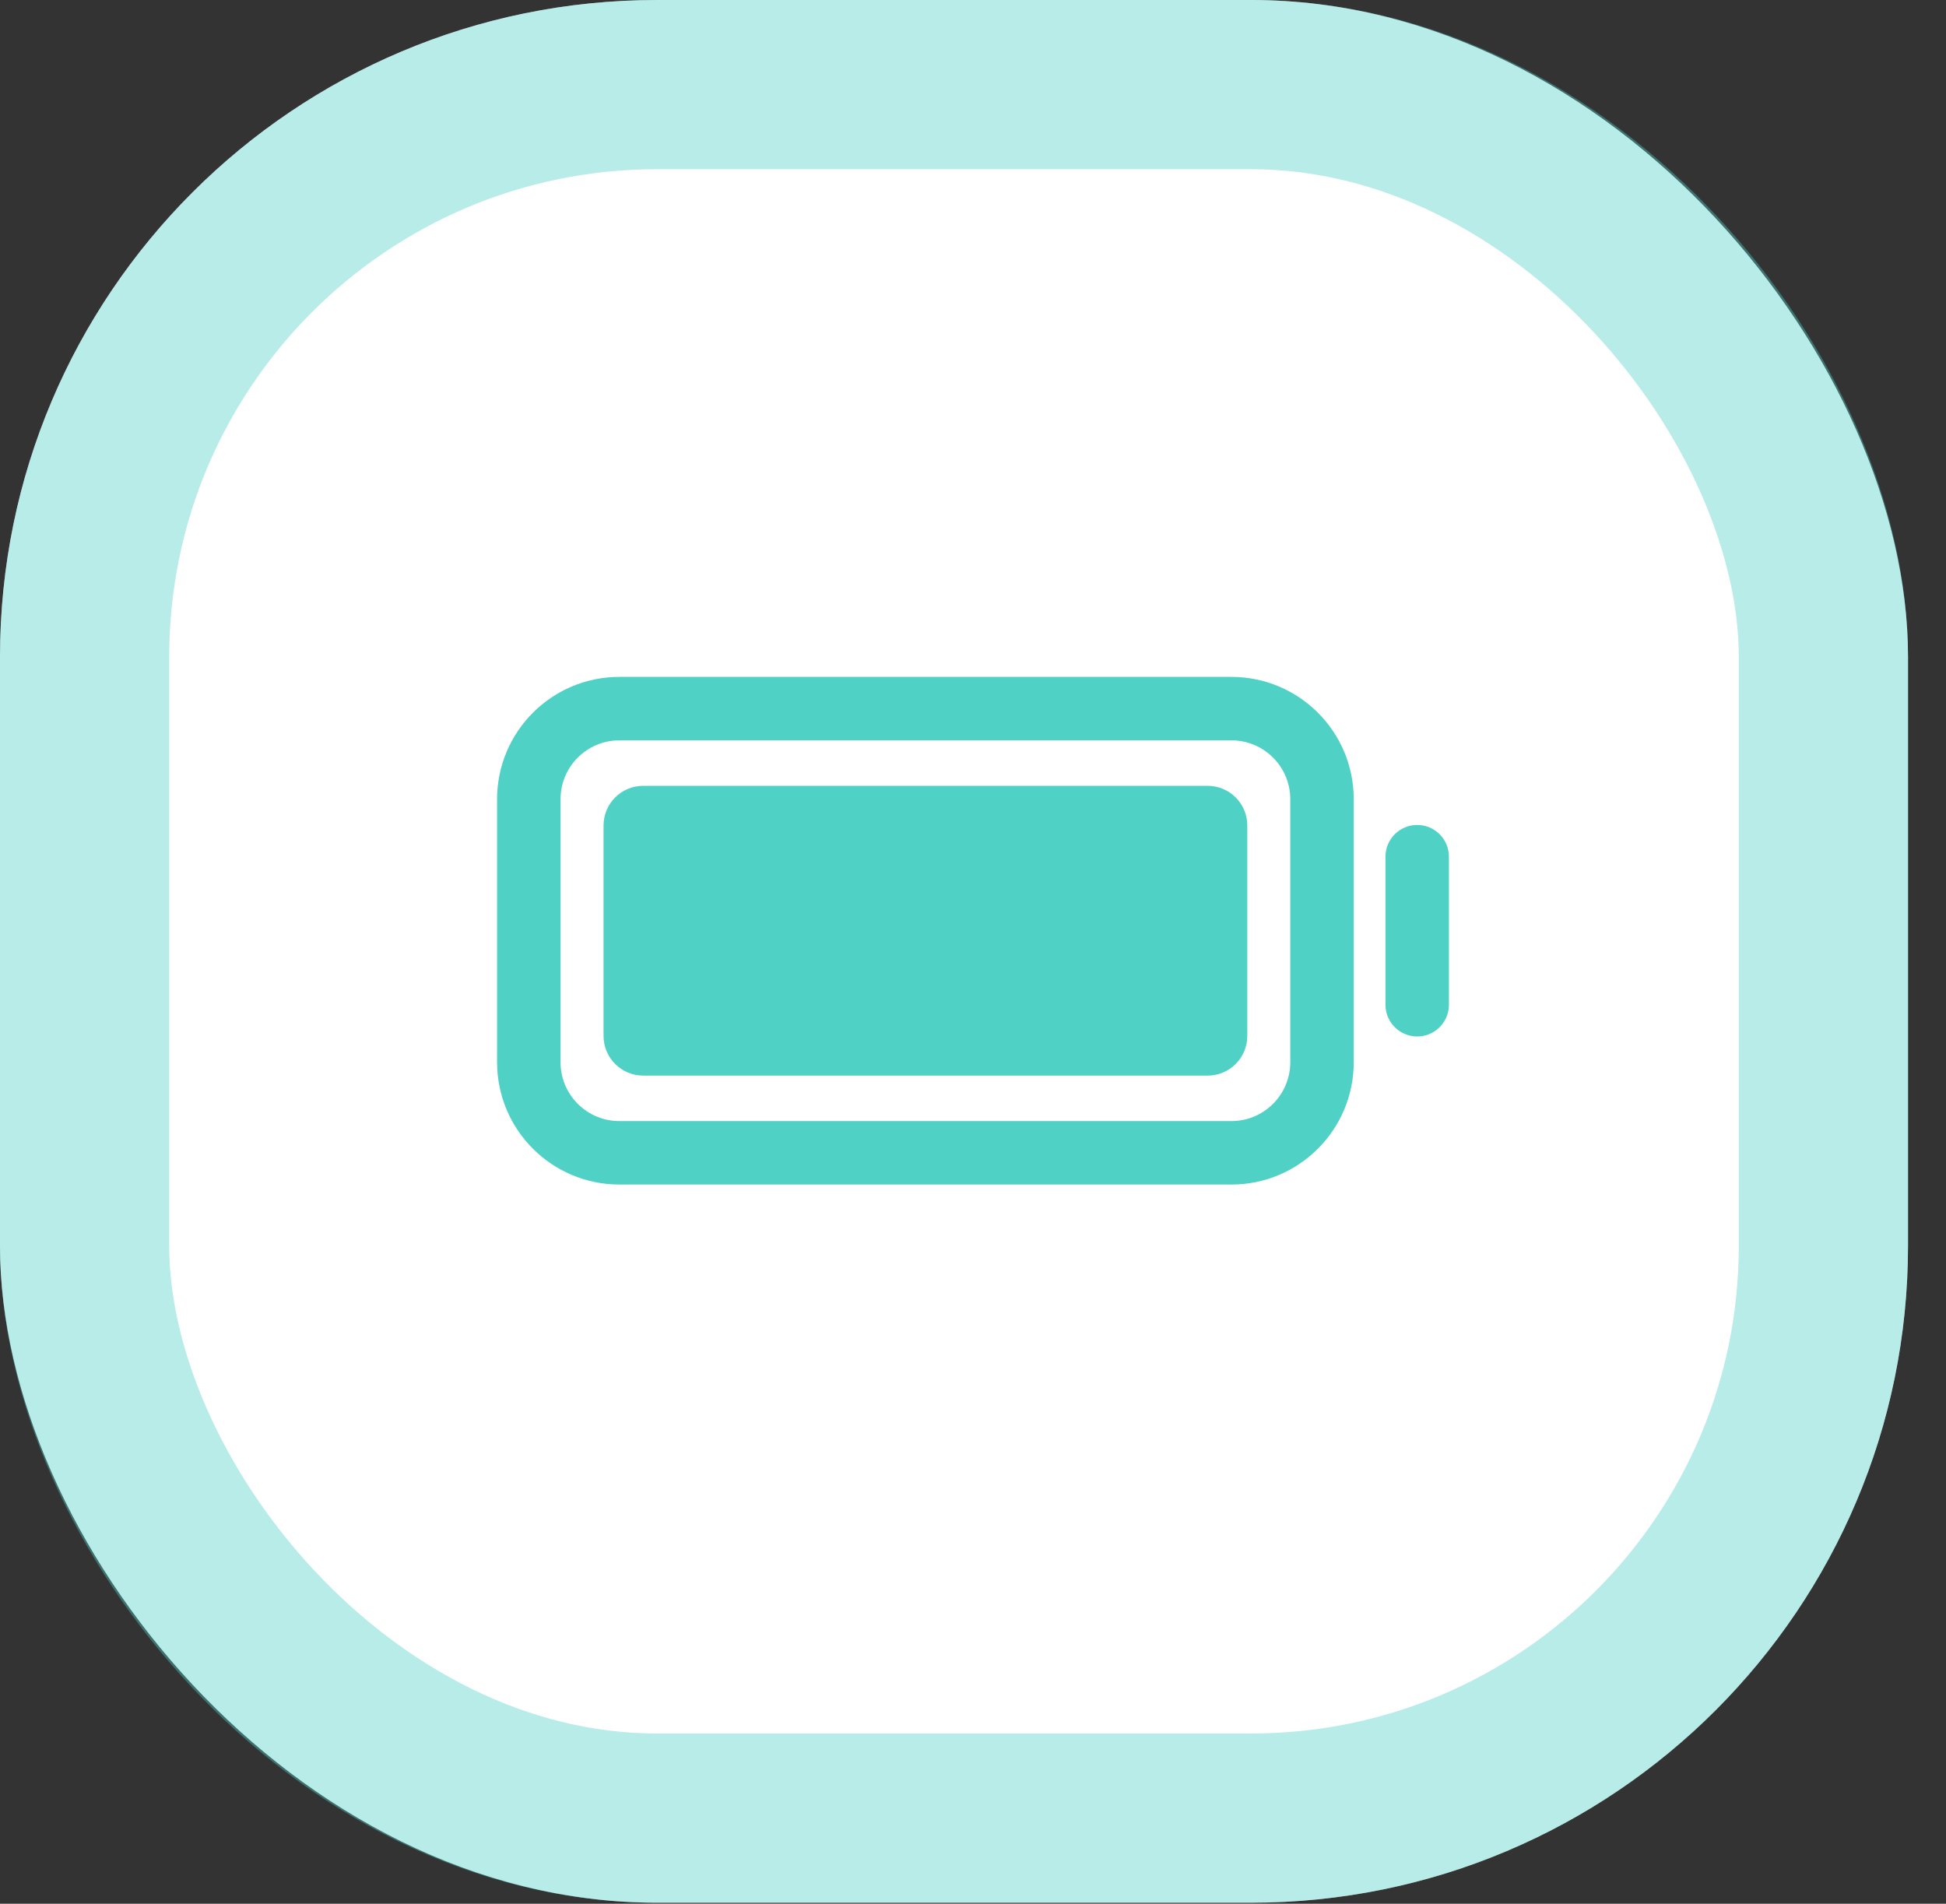 <svg width="46" height="45" viewBox="0 0 46 45" fill="none" xmlns="http://www.w3.org/2000/svg">
<rect x="0" y="0" width="46" height="45" fill="#333333" stroke="none"/>
<rect width="45.102" height="44.976" rx="15.529" fill="white"/>
<rect x="2" y="2" width="41.102" height="40.976" rx="13.529" stroke="#4FD1C5" stroke-opacity="0.4" stroke-width="4"/>
<path fill-rule="evenodd" clip-rule="evenodd" d="M14.642 17.5C13.873 17.5 13.25 18.123 13.25 18.892V25.108C13.25 25.877 13.873 26.5 14.642 26.5H29.108C29.877 26.5 30.5 25.877 30.5 25.108V18.892C30.5 18.123 29.877 17.5 29.108 17.5H14.642ZM11.75 18.892C11.75 17.295 13.045 16 14.642 16H29.108C30.705 16 32 17.295 32 18.892V25.108C32 26.705 30.705 28 29.108 28H14.642C13.045 28 11.75 26.705 11.75 25.108V18.892Z" fill="#4FD1C5"/>
<path fill-rule="evenodd" clip-rule="evenodd" d="M14.267 19.512C14.267 18.995 14.687 18.575 15.204 18.575H28.546C29.064 18.575 29.484 18.995 29.484 19.512V24.488C29.484 25.005 29.064 25.425 28.546 25.425H15.204C14.687 25.425 14.267 25.005 14.267 24.488V19.512Z" fill="#4FD1C5"/>
<path fill-rule="evenodd" clip-rule="evenodd" d="M33.5 19.5C33.914 19.5 34.25 19.836 34.25 20.25V23.75C34.25 24.164 33.914 24.5 33.5 24.5C33.086 24.5 32.75 24.164 32.75 23.75V20.25C32.75 19.836 33.086 19.5 33.5 19.5Z" fill="#4FD1C5"/>
</svg>
